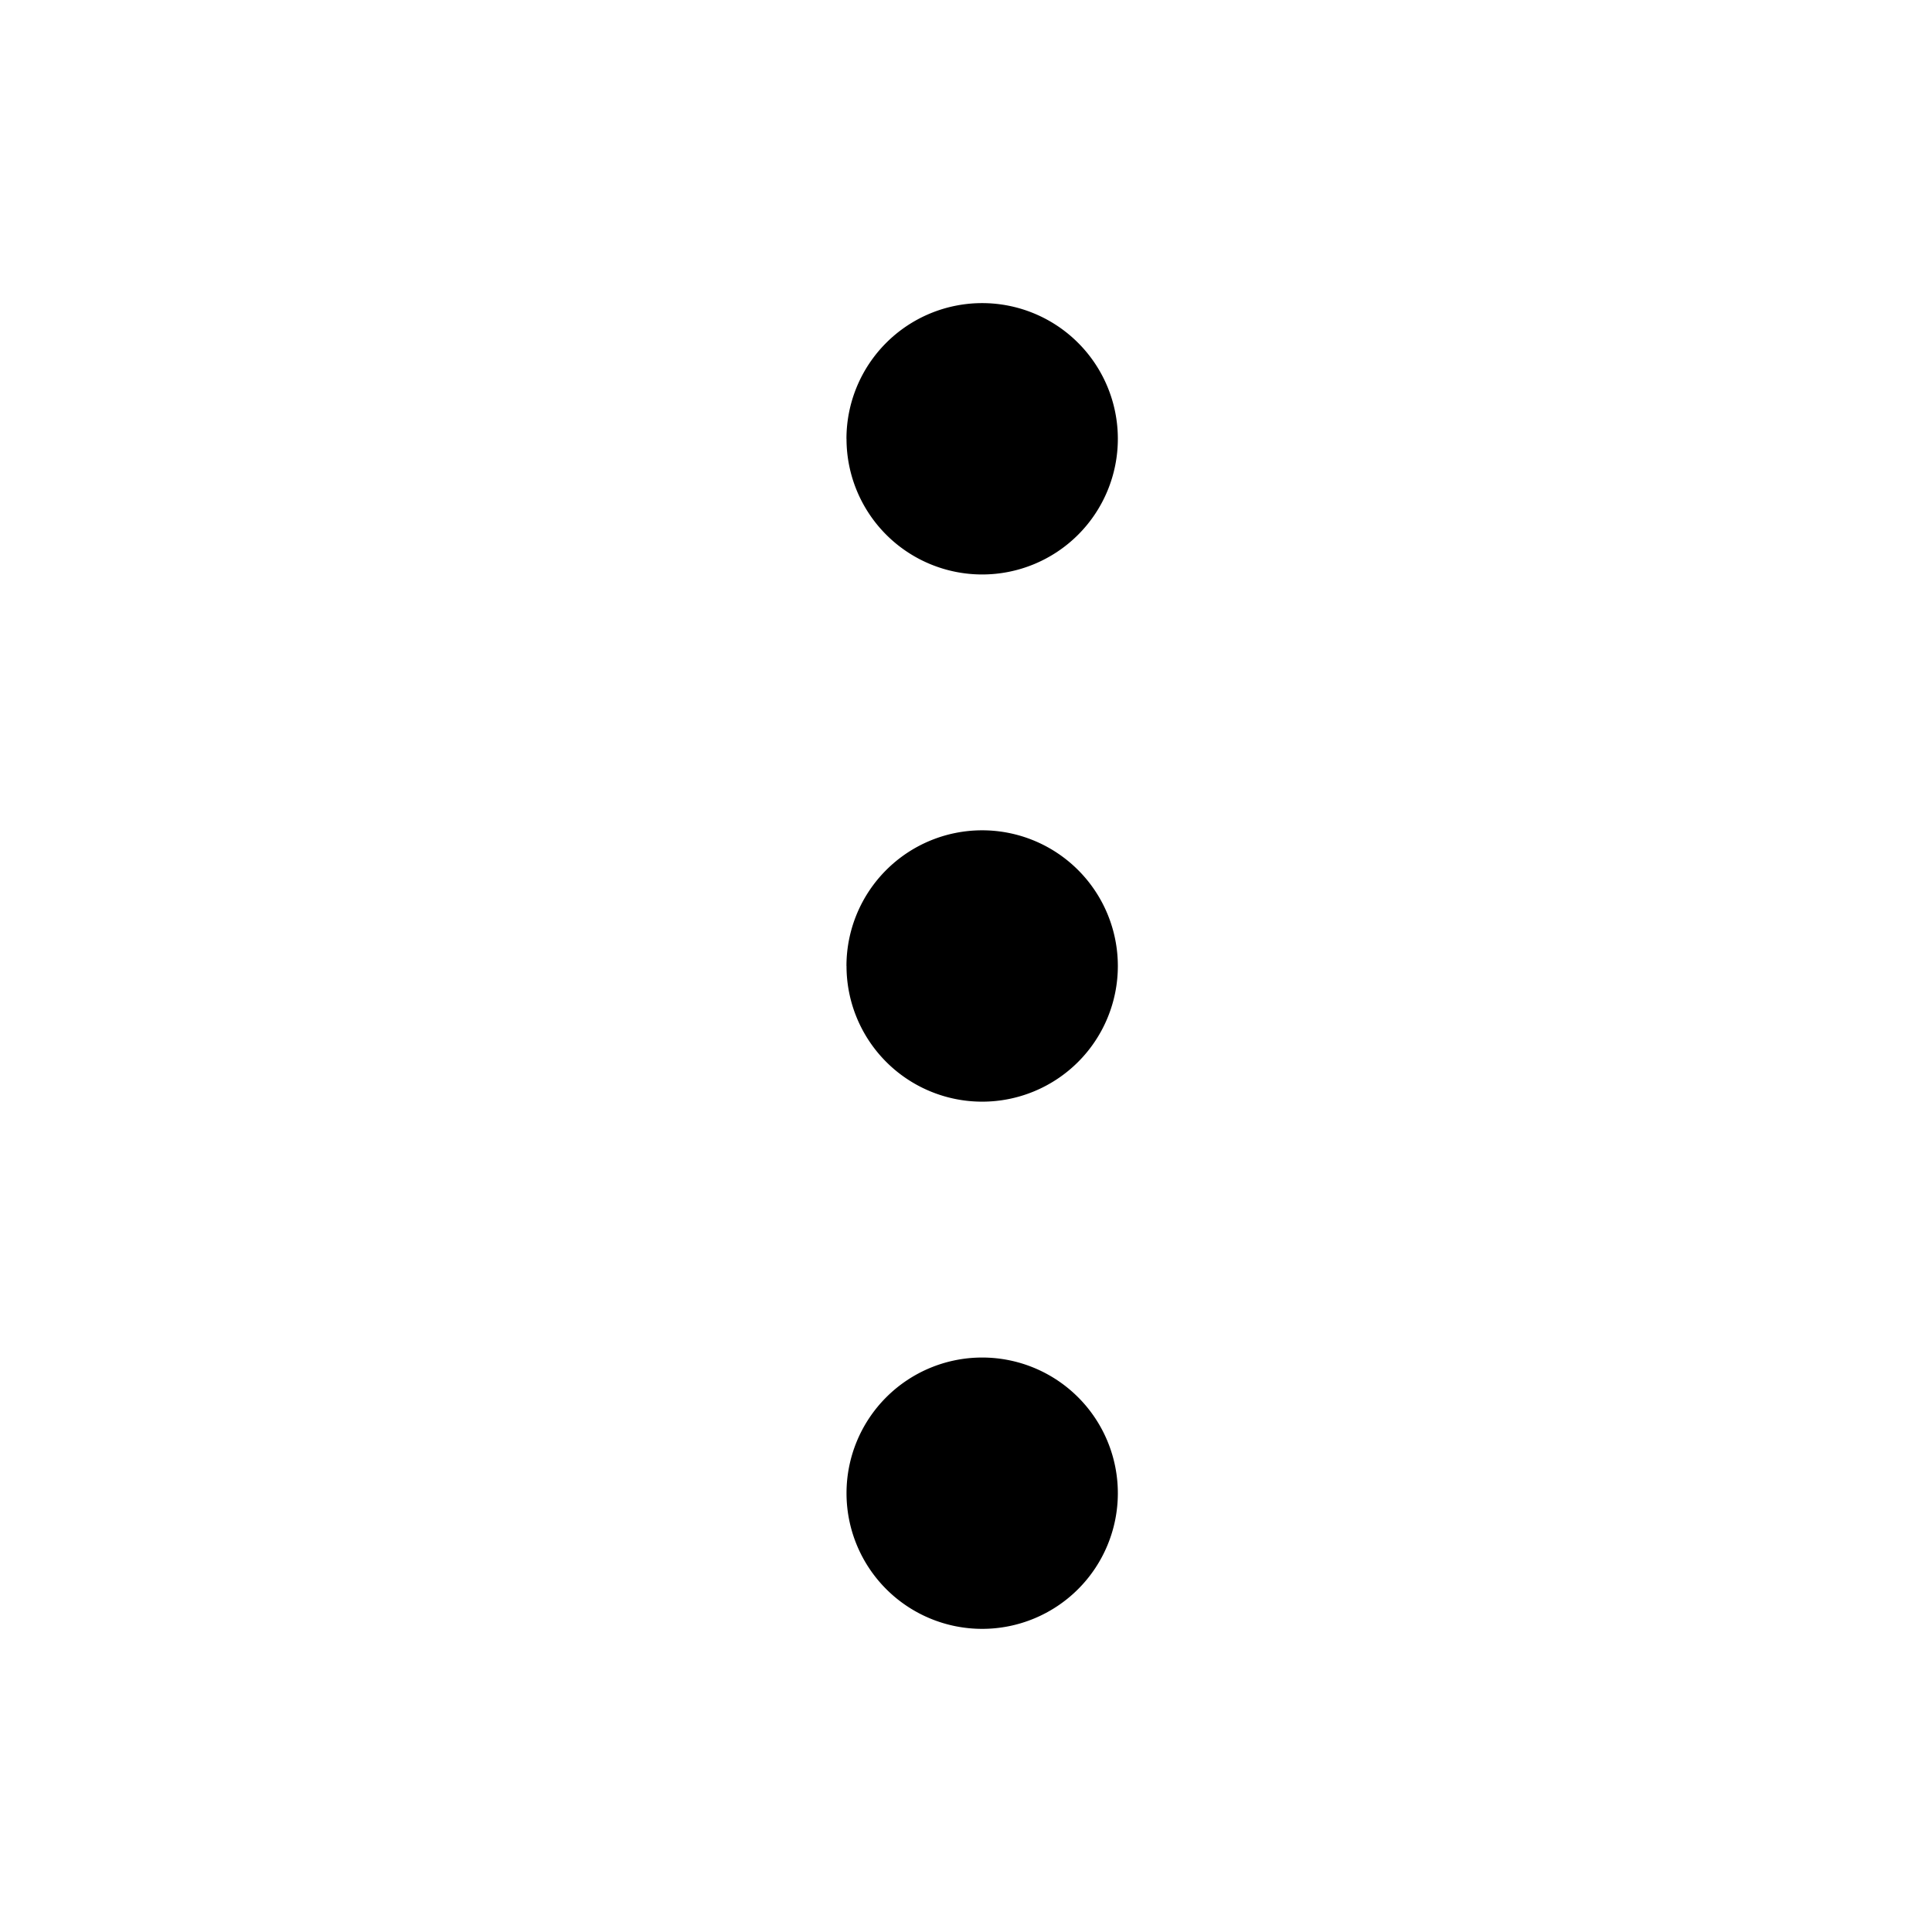 <svg viewBox="0 0 32 32" xmlns="http://www.w3.org/2000/svg">
  <path clip-rule="evenodd" d="M14.02 7.268a2.247 2.247 0 114.495 0 2.247 2.247 0 01-4.494 0zM14.02 16a2.247 2.247 0 114.495 0 2.247 2.247 0 01-4.494 0zM16.268 22.485a2.247 2.247 0 100 4.494 2.247 2.247 0 000-4.494z"/>
</svg>

